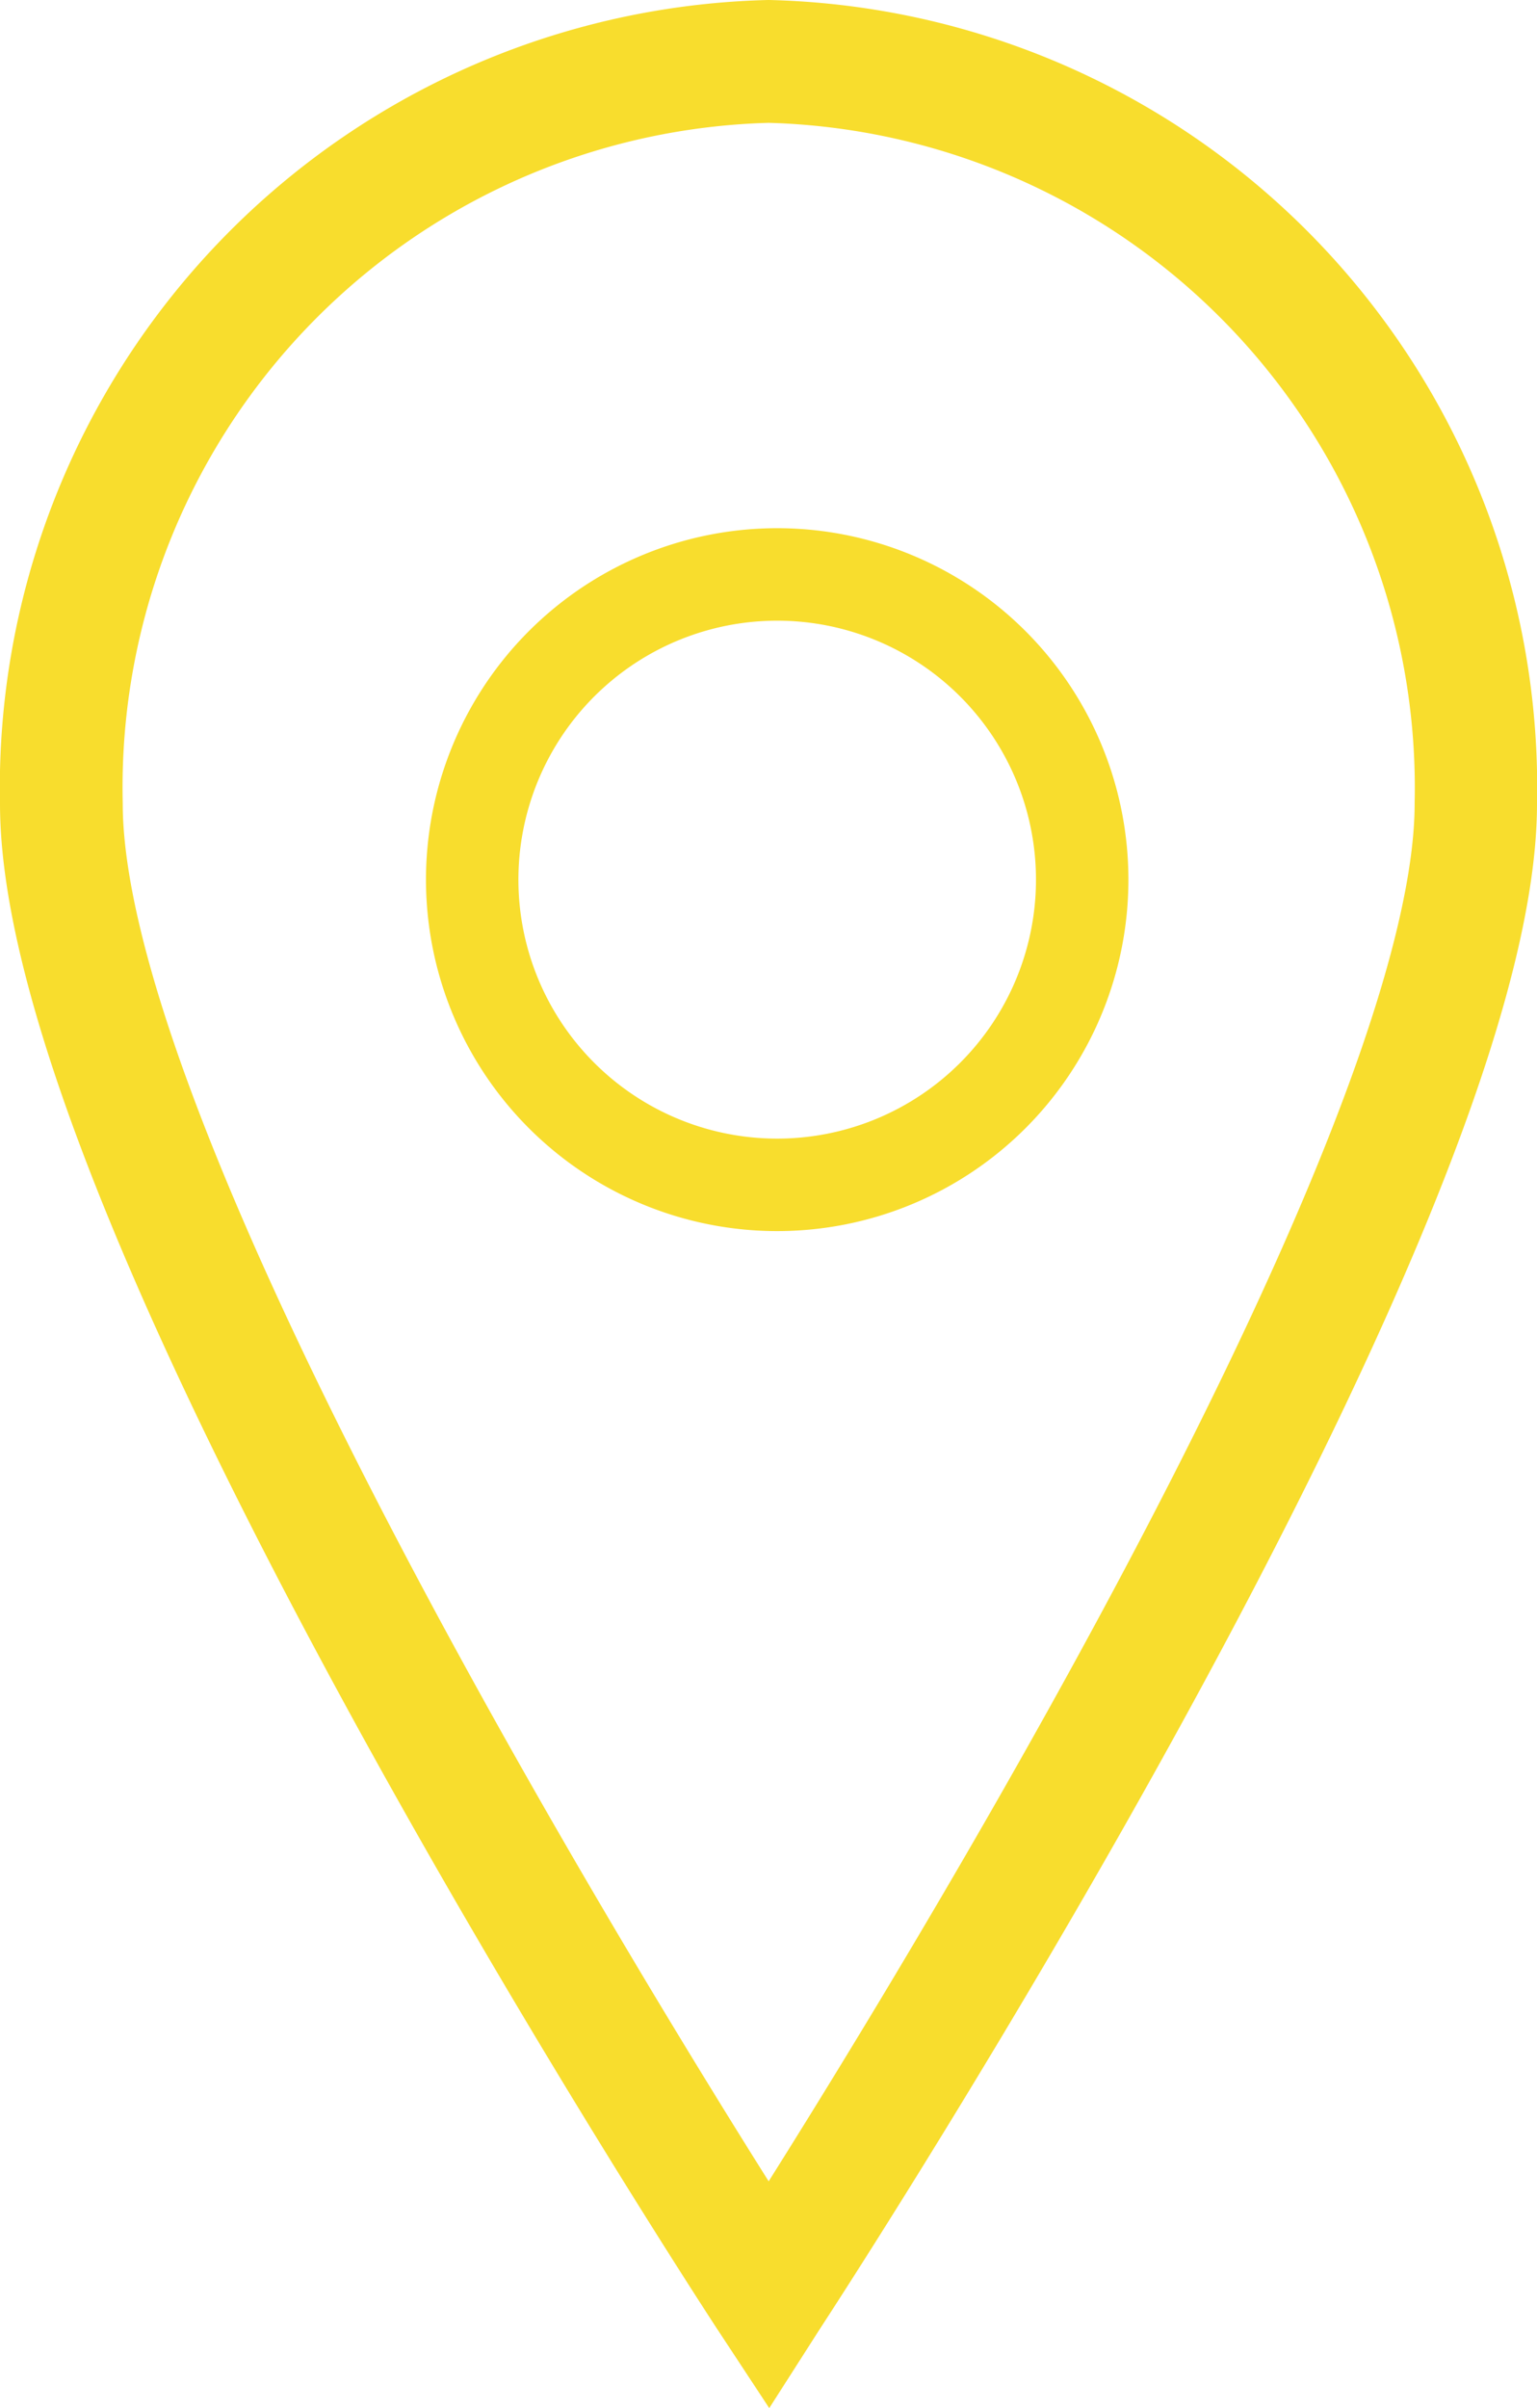 <svg xmlns="http://www.w3.org/2000/svg" viewBox="0 0 16.63 26.037">
  <defs>
    <style>
      .cls-1 {
        fill: none;
        stroke: #f8dd2d;
        stroke-miterlimit: 10;
      }
    </style>
  </defs>
  <g id="location" transform="translate(0.5 0.5)">
    <g id="Layer_1" data-name="Layer 1" transform="translate(0 0)">
      <path id="Path_5" data-name="Path 5" class="cls-1" d="M14.06,19.82a3.3,3.3,0,1,1,2.333-.964,3.3,3.3,0,0,1-2.333.964Z" transform="translate(-6.153 -7.509)"/>
      <path id="Path_6" data-name="Path 6" class="cls-1" d="M8.317,25.119l-.139-.211C7.864,24.427.5,13.121.5,8.69A8.018,8.018,0,0,1,8.317.5,8.015,8.015,0,0,1,16.13,8.69c0,4.432-7.364,15.737-7.678,16.218Zm0-24.291A7.689,7.689,0,0,0,.828,8.69c0,4.01,6.461,14.229,7.489,15.827,1.028-1.6,7.489-11.818,7.489-15.827A7.692,7.692,0,0,0,8.317.828Z" transform="translate(-0.5 -0.5)"/>
    </g>
  </g>
</svg>
